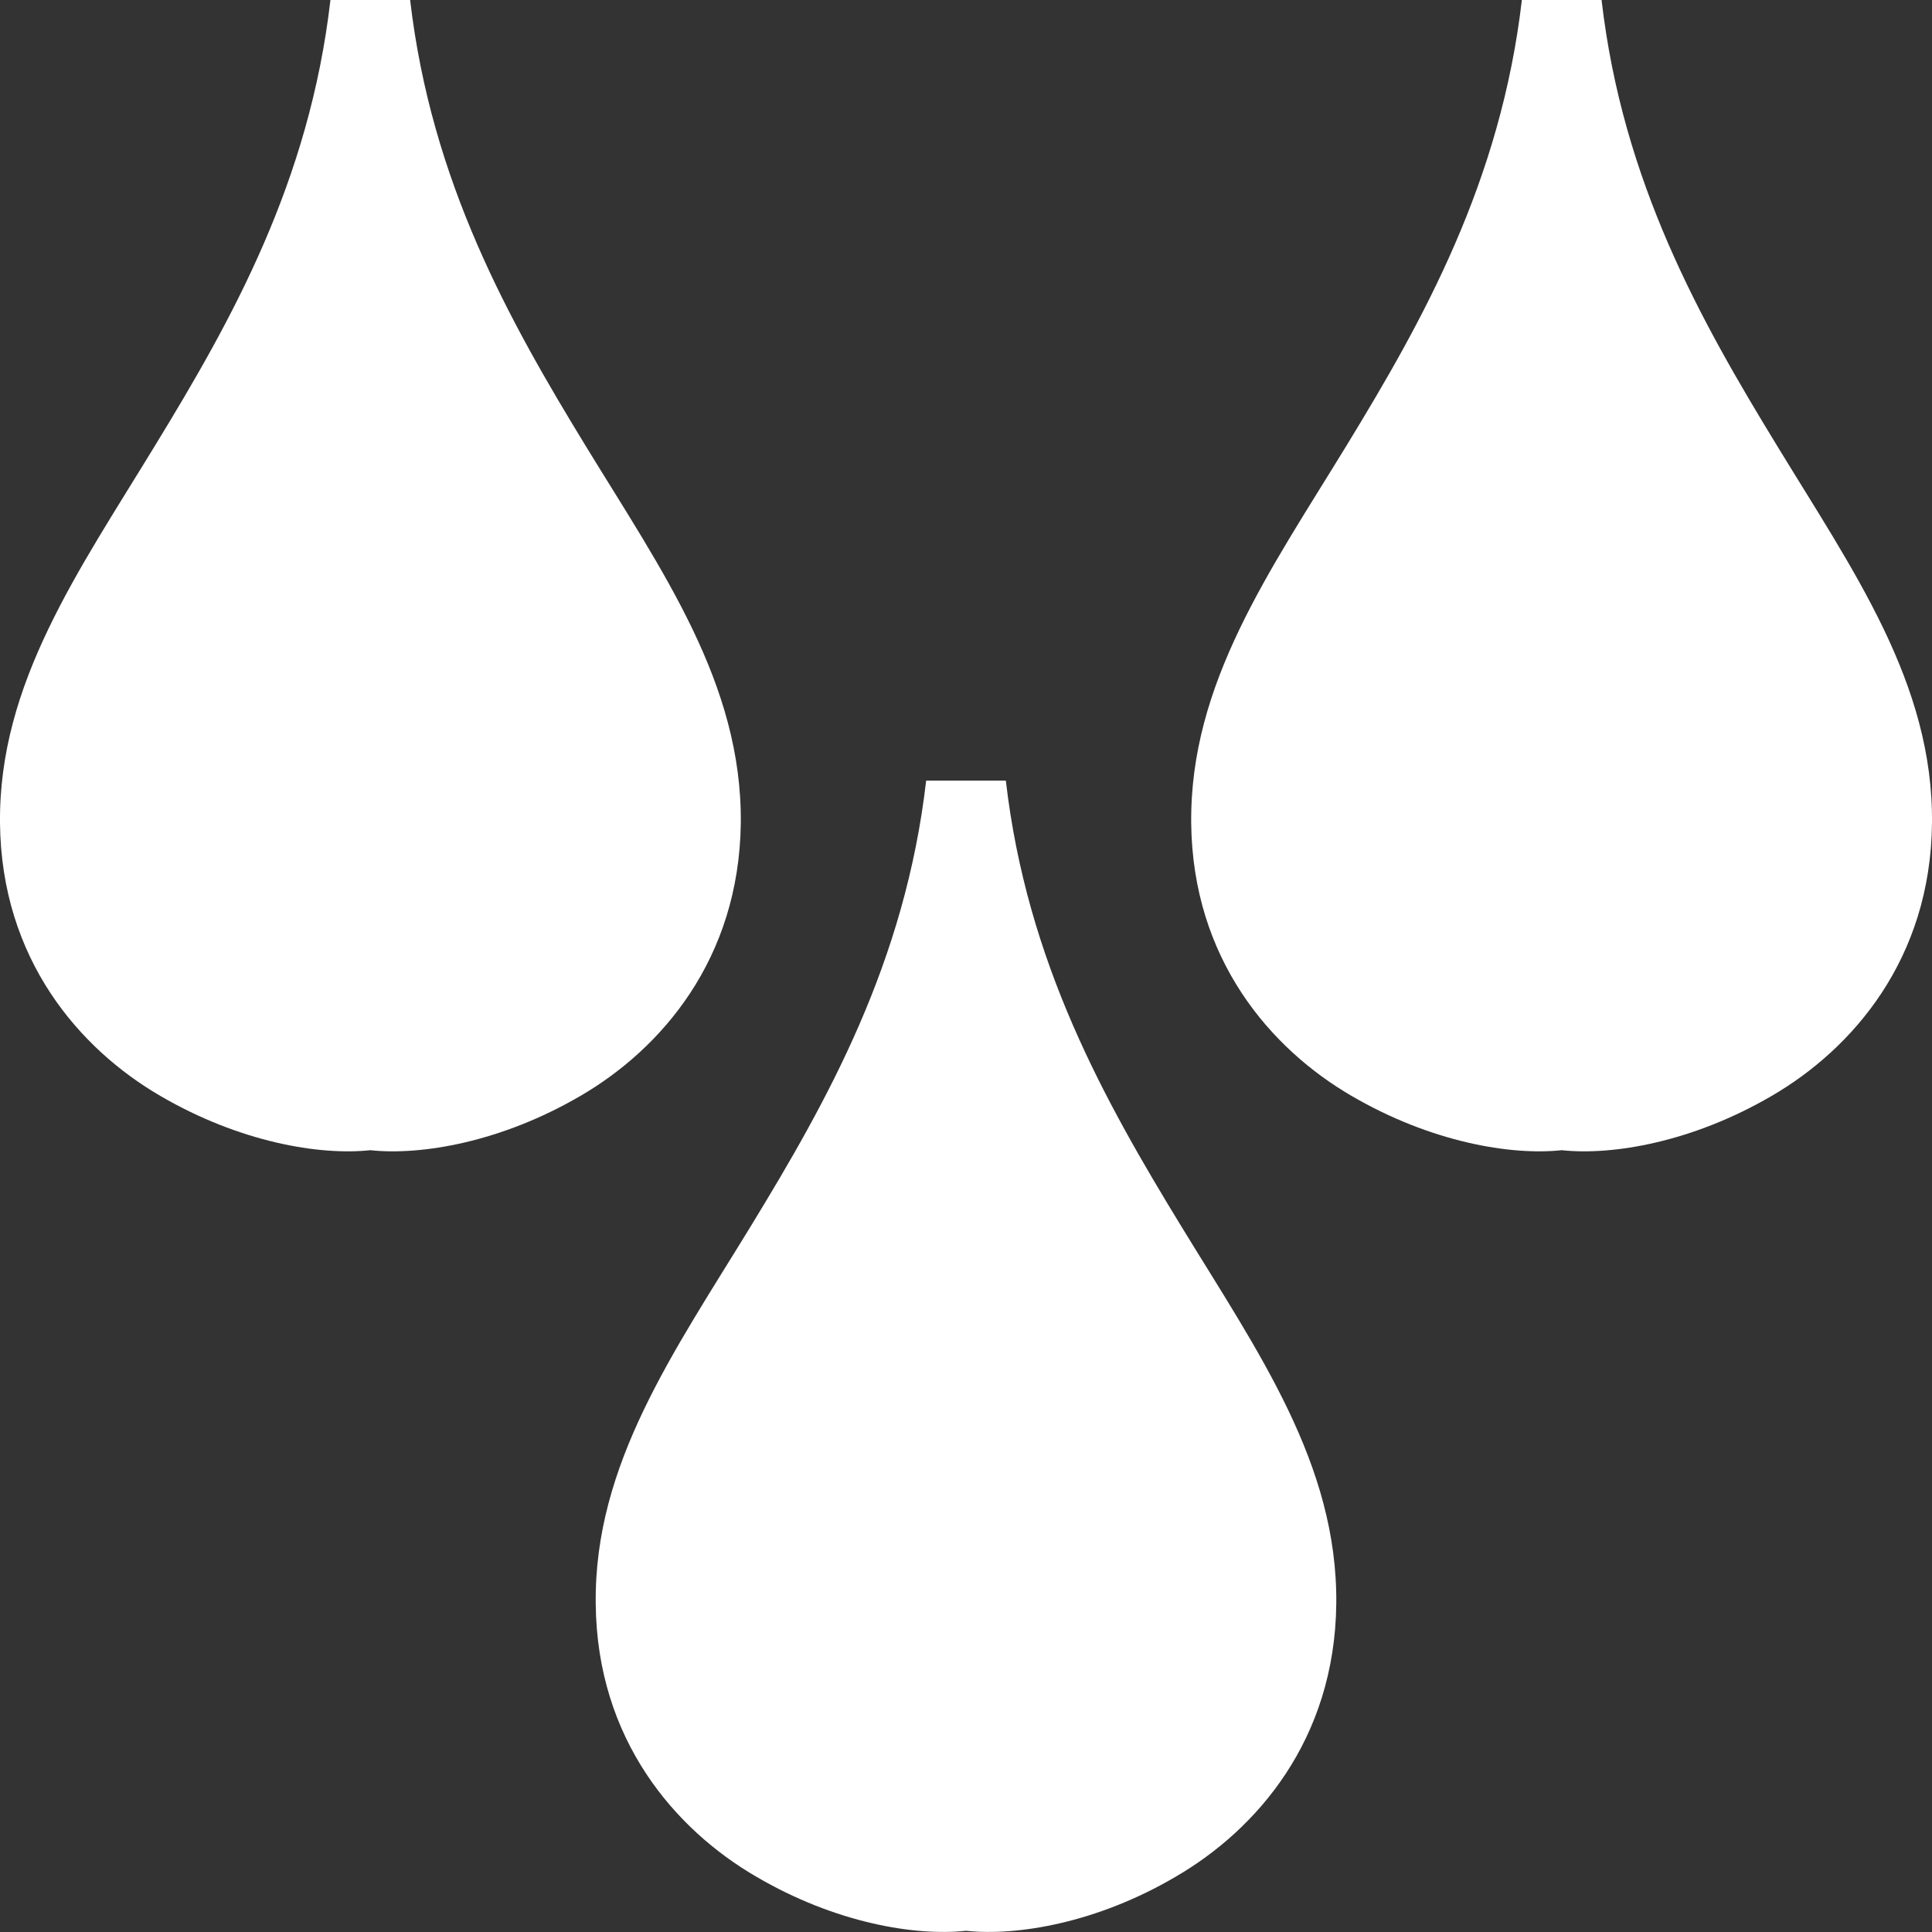 <?xml version="1.0" encoding="UTF-8"?>
<svg xmlns="http://www.w3.org/2000/svg" xmlns:xlink="http://www.w3.org/1999/xlink" width="32" height="32" viewBox="0 0 32 32" version="1.1">
<rect x="0" y="0" width="32" height="32" fill="#333333" stroke="none"/>
<g id="surface1">
<path style=" stroke:none;fill-rule:nonzero;fill:rgb(100%,100%,100%);fill-opacity:1;" d="M 5.473 0 C 5.125 3.016 3.836 5.305 2.566 7.383 C 1.301 9.461 -0.023 11.32 0 13.633 C 0.023 15.891 1.32 17.375 2.656 18.152 C 3.969 18.918 5.289 19.141 6.133 19.051 C 6.977 19.141 8.301 18.918 9.613 18.152 C 10.949 17.375 12.242 15.891 12.27 13.633 C 12.293 11.32 10.969 9.461 9.699 7.383 C 8.43 5.305 7.145 3.016 6.793 0 Z M 5.473 0 "/>
<path style=" stroke:none;fill-rule:nonzero;fill:rgb(100%,100%,100%);fill-opacity:1;" d="M 15.34 12.93 C 14.992 15.945 13.703 18.234 12.434 20.312 C 11.164 22.391 9.84 24.25 9.867 26.562 C 9.887 28.82 11.188 30.305 12.523 31.082 C 13.836 31.852 15.156 32.07 16 31.98 C 16.844 32.07 18.168 31.852 19.477 31.082 C 20.812 30.305 22.109 28.82 22.133 26.562 C 22.156 24.25 20.836 22.391 19.566 20.312 C 18.297 18.234 17.008 15.945 16.66 12.93 Z M 15.34 12.93 "/>
<path style=" stroke:none;fill-rule:nonzero;fill:rgb(100%,100%,100%);fill-opacity:1;" d="M 25.207 0 C 24.855 3.016 23.57 5.305 22.301 7.383 C 21.031 9.461 19.707 11.32 19.73 13.633 C 19.754 15.891 21.051 17.375 22.387 18.152 C 23.699 18.918 25.023 19.141 25.867 19.051 C 26.711 19.141 28.031 18.918 29.344 18.152 C 30.68 17.375 31.977 15.891 32 13.633 C 32.023 11.32 30.699 9.461 29.434 7.383 C 28.164 5.305 26.875 3.016 26.527 0 Z M 25.207 0 "/>
</g>
</svg>
